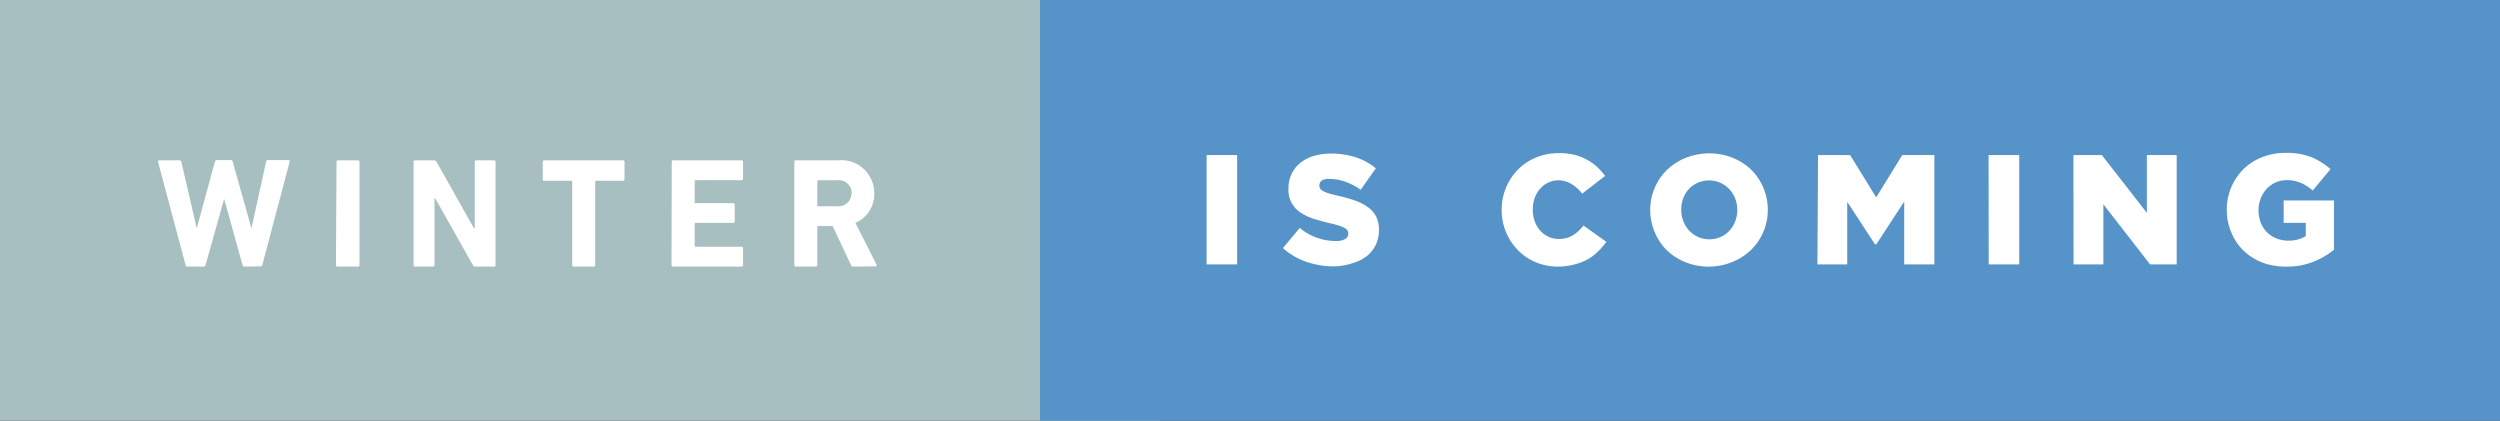 <svg xmlns="http://www.w3.org/2000/svg" width="208" height="35" viewBox="0 0 208 35"><rect x="0" y="0" width="208" height="35" fill="#333333" stroke="none"/><title>winter-is-coming_1</title><g id="Layer_2" data-name="Layer 2"><g id="Layer_1-2" data-name="Layer 1"><rect width="96.5" height="35" style="fill:#a7bfc1"/><rect x="86.53" width="121.47" height="35" style="fill:#5593c8"/><path d="M20.35,22.18a.17.17,0,0,1-.17-.13l-1.53-5.5h0l-1.55,5.5a.17.17,0,0,1-.17.13H15.6a.16.16,0,0,1-.16-.13l-2.29-8.58c0-.08,0-.13.1-.13h1.68a.15.15,0,0,1,.16.13L16.37,19h0l1.51-5.55a.17.17,0,0,1,.17-.13H19.2a.17.17,0,0,1,.16.13L20.92,19h0l1.22-5.55a.14.14,0,0,1,.16-.13H24c.09,0,.12.05.1.13l-2.27,8.58a.16.16,0,0,1-.17.13Z" style="fill:#fff"/><path d="M28,13.47a.12.12,0,0,1,.13-.13h1.65a.12.12,0,0,1,.13.13v8.58a.12.12,0,0,1-.13.13H28.08a.12.12,0,0,1-.13-.13Z" style="fill:#fff"/><path d="M34.41,13.47a.12.12,0,0,1,.13-.13H36.1a.24.24,0,0,1,.22.13L39.44,19h.06V13.47a.12.12,0,0,1,.13-.13h1.47a.12.12,0,0,1,.13.13v8.58a.12.12,0,0,1-.13.13H39.56a.23.23,0,0,1-.22-.13L36.21,16.5h-.06v5.55a.12.12,0,0,1-.13.13H34.54a.12.12,0,0,1-.13-.13Z" style="fill:#fff"/><path d="M47.74,22.18a.12.12,0,0,1-.13-.13V15.12a.07.07,0,0,0-.08-.08H45.29a.12.12,0,0,1-.13-.13V13.47a.12.12,0,0,1,.13-.13h6.54a.12.12,0,0,1,.13.13v1.44a.12.12,0,0,1-.13.13H49.6a.07.07,0,0,0-.08.08v6.93a.12.12,0,0,1-.13.13Z" style="fill:#fff"/><path d="M55.89,13.47a.12.12,0,0,1,.13-.13h5.67a.12.12,0,0,1,.13.13v1.39a.12.12,0,0,1-.13.13H57.88a.07.07,0,0,0-.08.08v1.75a.07.07,0,0,0,.08.08H61a.12.12,0,0,1,.13.13v1.38a.12.12,0,0,1-.13.13H57.88a.07.07,0,0,0-.08.08v1.83a.07.07,0,0,0,.08.08h3.81a.12.12,0,0,1,.13.13v1.39a.12.12,0,0,1-.13.13H56a.12.12,0,0,1-.13-.13Z" style="fill:#fff"/><path d="M71,22.18a.18.18,0,0,1-.2-.13l-1.52-3.24H68.08a.07.07,0,0,0-.08.08v3.16a.12.12,0,0,1-.13.13H66.22a.12.12,0,0,1-.13-.13V13.47a.12.12,0,0,1,.13-.13h3.52a2.74,2.74,0,0,1,3,2.74,2.59,2.59,0,0,1-1.57,2.46L72.92,22a.1.1,0,0,1-.09.16Zm-.14-6.1A1.07,1.07,0,0,0,69.64,15H68.08a.07.07,0,0,0-.08.08v2a.07.07,0,0,0,.08.08h1.56A1.08,1.08,0,0,0,70.84,16.08Z" style="fill:#fff"/><path d="M100.39,12.9h2.54V22h-2.54Z" style="fill:#fff"/><path d="M111,22.16a7.06,7.06,0,0,1-2.32-.38,5.62,5.62,0,0,1-1.94-1.14l1.4-1.68a4.63,4.63,0,0,0,3,1.09,1.5,1.5,0,0,0,.77-.16.51.51,0,0,0,.27-.46v0a.49.49,0,0,0-.07-.25.66.66,0,0,0-.24-.21,2.5,2.5,0,0,0-.47-.2,7.74,7.74,0,0,0-.76-.2q-.73-.17-1.35-.37a4.13,4.13,0,0,1-1.09-.52,2.22,2.22,0,0,1-1-2v0a2.8,2.8,0,0,1,.24-1.17,2.59,2.59,0,0,1,.7-.92,3.31,3.31,0,0,1,1.11-.6,4.69,4.69,0,0,1,1.47-.21,6.54,6.54,0,0,1,2.09.31,5.26,5.26,0,0,1,1.66.91l-1.26,1.79a5.1,5.1,0,0,0-1.28-.67,3.86,3.86,0,0,0-1.27-.23A1.14,1.14,0,0,0,110,15a.5.5,0,0,0-.23.42v0a.51.51,0,0,0,.07.27.64.64,0,0,0,.25.21,2.69,2.69,0,0,0,.48.19q.31.1.77.2a11.16,11.16,0,0,1,1.41.4,4.2,4.2,0,0,1,1.07.55,2.2,2.2,0,0,1,.68.79,2.4,2.4,0,0,1,.23,1.1v0a2.8,2.8,0,0,1-.27,1.25,2.67,2.67,0,0,1-.75.93,3.39,3.39,0,0,1-1.16.58A5.29,5.29,0,0,1,111,22.16Z" style="fill:#fff"/><path d="M129.63,22.18a4.79,4.79,0,0,1-1.83-.35,4.49,4.49,0,0,1-1.49-1,4.72,4.72,0,0,1-1.37-3.37v0a4.75,4.75,0,0,1,1.36-3.36,4.57,4.57,0,0,1,1.51-1,5,5,0,0,1,1.92-.36,5.51,5.51,0,0,1,1.27.14,4.35,4.35,0,0,1,1,.39,4.19,4.19,0,0,1,.86.6,5,5,0,0,1,.68.77l-1.9,1.47a3.27,3.27,0,0,0-.86-.78A2.13,2.13,0,0,0,129.7,15a2,2,0,0,0-.88.19,2.09,2.09,0,0,0-.68.51,2.4,2.4,0,0,0-.45.77,2.69,2.69,0,0,0-.16.94v0a2.78,2.78,0,0,0,.16,1,2.38,2.38,0,0,0,.45.77,2.08,2.08,0,0,0,.68.51,2,2,0,0,0,.88.19,2.47,2.47,0,0,0,.64-.08,2,2,0,0,0,.53-.23,2.88,2.88,0,0,0,.46-.35,5.43,5.43,0,0,0,.42-.45l1.9,1.35a6.75,6.75,0,0,1-.71.82,4.07,4.07,0,0,1-.87.65A4.55,4.55,0,0,1,131,22,5.47,5.47,0,0,1,129.63,22.18Z" style="fill:#fff"/><path d="M142.17,22.18a5.06,5.06,0,0,1-1.95-.37,4.8,4.8,0,0,1-1.55-1,4.65,4.65,0,0,1-1-1.5,4.58,4.58,0,0,1-.37-1.83v0a4.63,4.63,0,0,1,1.4-3.35,4.9,4.9,0,0,1,1.56-1,5.32,5.32,0,0,1,3.9,0,4.8,4.8,0,0,1,1.55,1,4.64,4.64,0,0,1,1,1.49,4.58,4.58,0,0,1,.37,1.83v0a4.64,4.64,0,0,1-1.4,3.35,4.9,4.9,0,0,1-1.56,1A5.06,5.06,0,0,1,142.17,22.18Zm0-2.27a2.28,2.28,0,0,0,1-.2,2.19,2.19,0,0,0,.73-.53,2.43,2.43,0,0,0,.47-.77,2.59,2.59,0,0,0,.17-.94v0a2.58,2.58,0,0,0-.17-.94,2.37,2.37,0,0,0-1.23-1.32,2.37,2.37,0,0,0-1.9,0,2.27,2.27,0,0,0-1.2,1.3,2.68,2.68,0,0,0-.16.94v0a2.59,2.59,0,0,0,.17.94,2.46,2.46,0,0,0,.48.78,2.28,2.28,0,0,0,.74.54A2.21,2.21,0,0,0,142.19,19.91Z" style="fill:#fff"/><path d="M151.26,12.9h2.67l2.17,3.52,2.17-3.52h2.67V22h-2.51V16.77l-2.32,3.56H156l-2.31-3.54V22h-2.48Z" style="fill:#fff"/><path d="M165.45,12.9H168V22h-2.54Z" style="fill:#fff"/><path d="M172.51,12.9h2.36l3.75,4.81V12.9h2.48V22h-2.21L175,17v5h-2.48Z" style="fill:#fff"/><path d="M190.22,22.18a5.49,5.49,0,0,1-2-.34,4.69,4.69,0,0,1-1.57-1,4.47,4.47,0,0,1-1-1.49,4.7,4.7,0,0,1-.38-1.91v0a4.71,4.71,0,0,1,1.38-3.36,4.62,4.62,0,0,1,1.55-1,5.18,5.18,0,0,1,2-.36,5.61,5.61,0,0,1,2.09.35,5.72,5.72,0,0,1,1.61,1l-1.48,1.78a4.08,4.08,0,0,0-1-.64,3,3,0,0,0-1.19-.22,2.16,2.16,0,0,0-.92.2,2.3,2.3,0,0,0-.73.53,2.56,2.56,0,0,0-.49.79,2.61,2.61,0,0,0-.18,1v0a2.76,2.76,0,0,0,.18,1,2.28,2.28,0,0,0,.51.8,2.41,2.41,0,0,0,.78.52,2.55,2.55,0,0,0,1,.19,2.61,2.61,0,0,0,1.46-.38v-1.1H190V16.68h4.19v4.1a6.64,6.64,0,0,1-1.72,1A5.87,5.87,0,0,1,190.22,22.18Z" style="fill:#fff"/></g></g></svg>